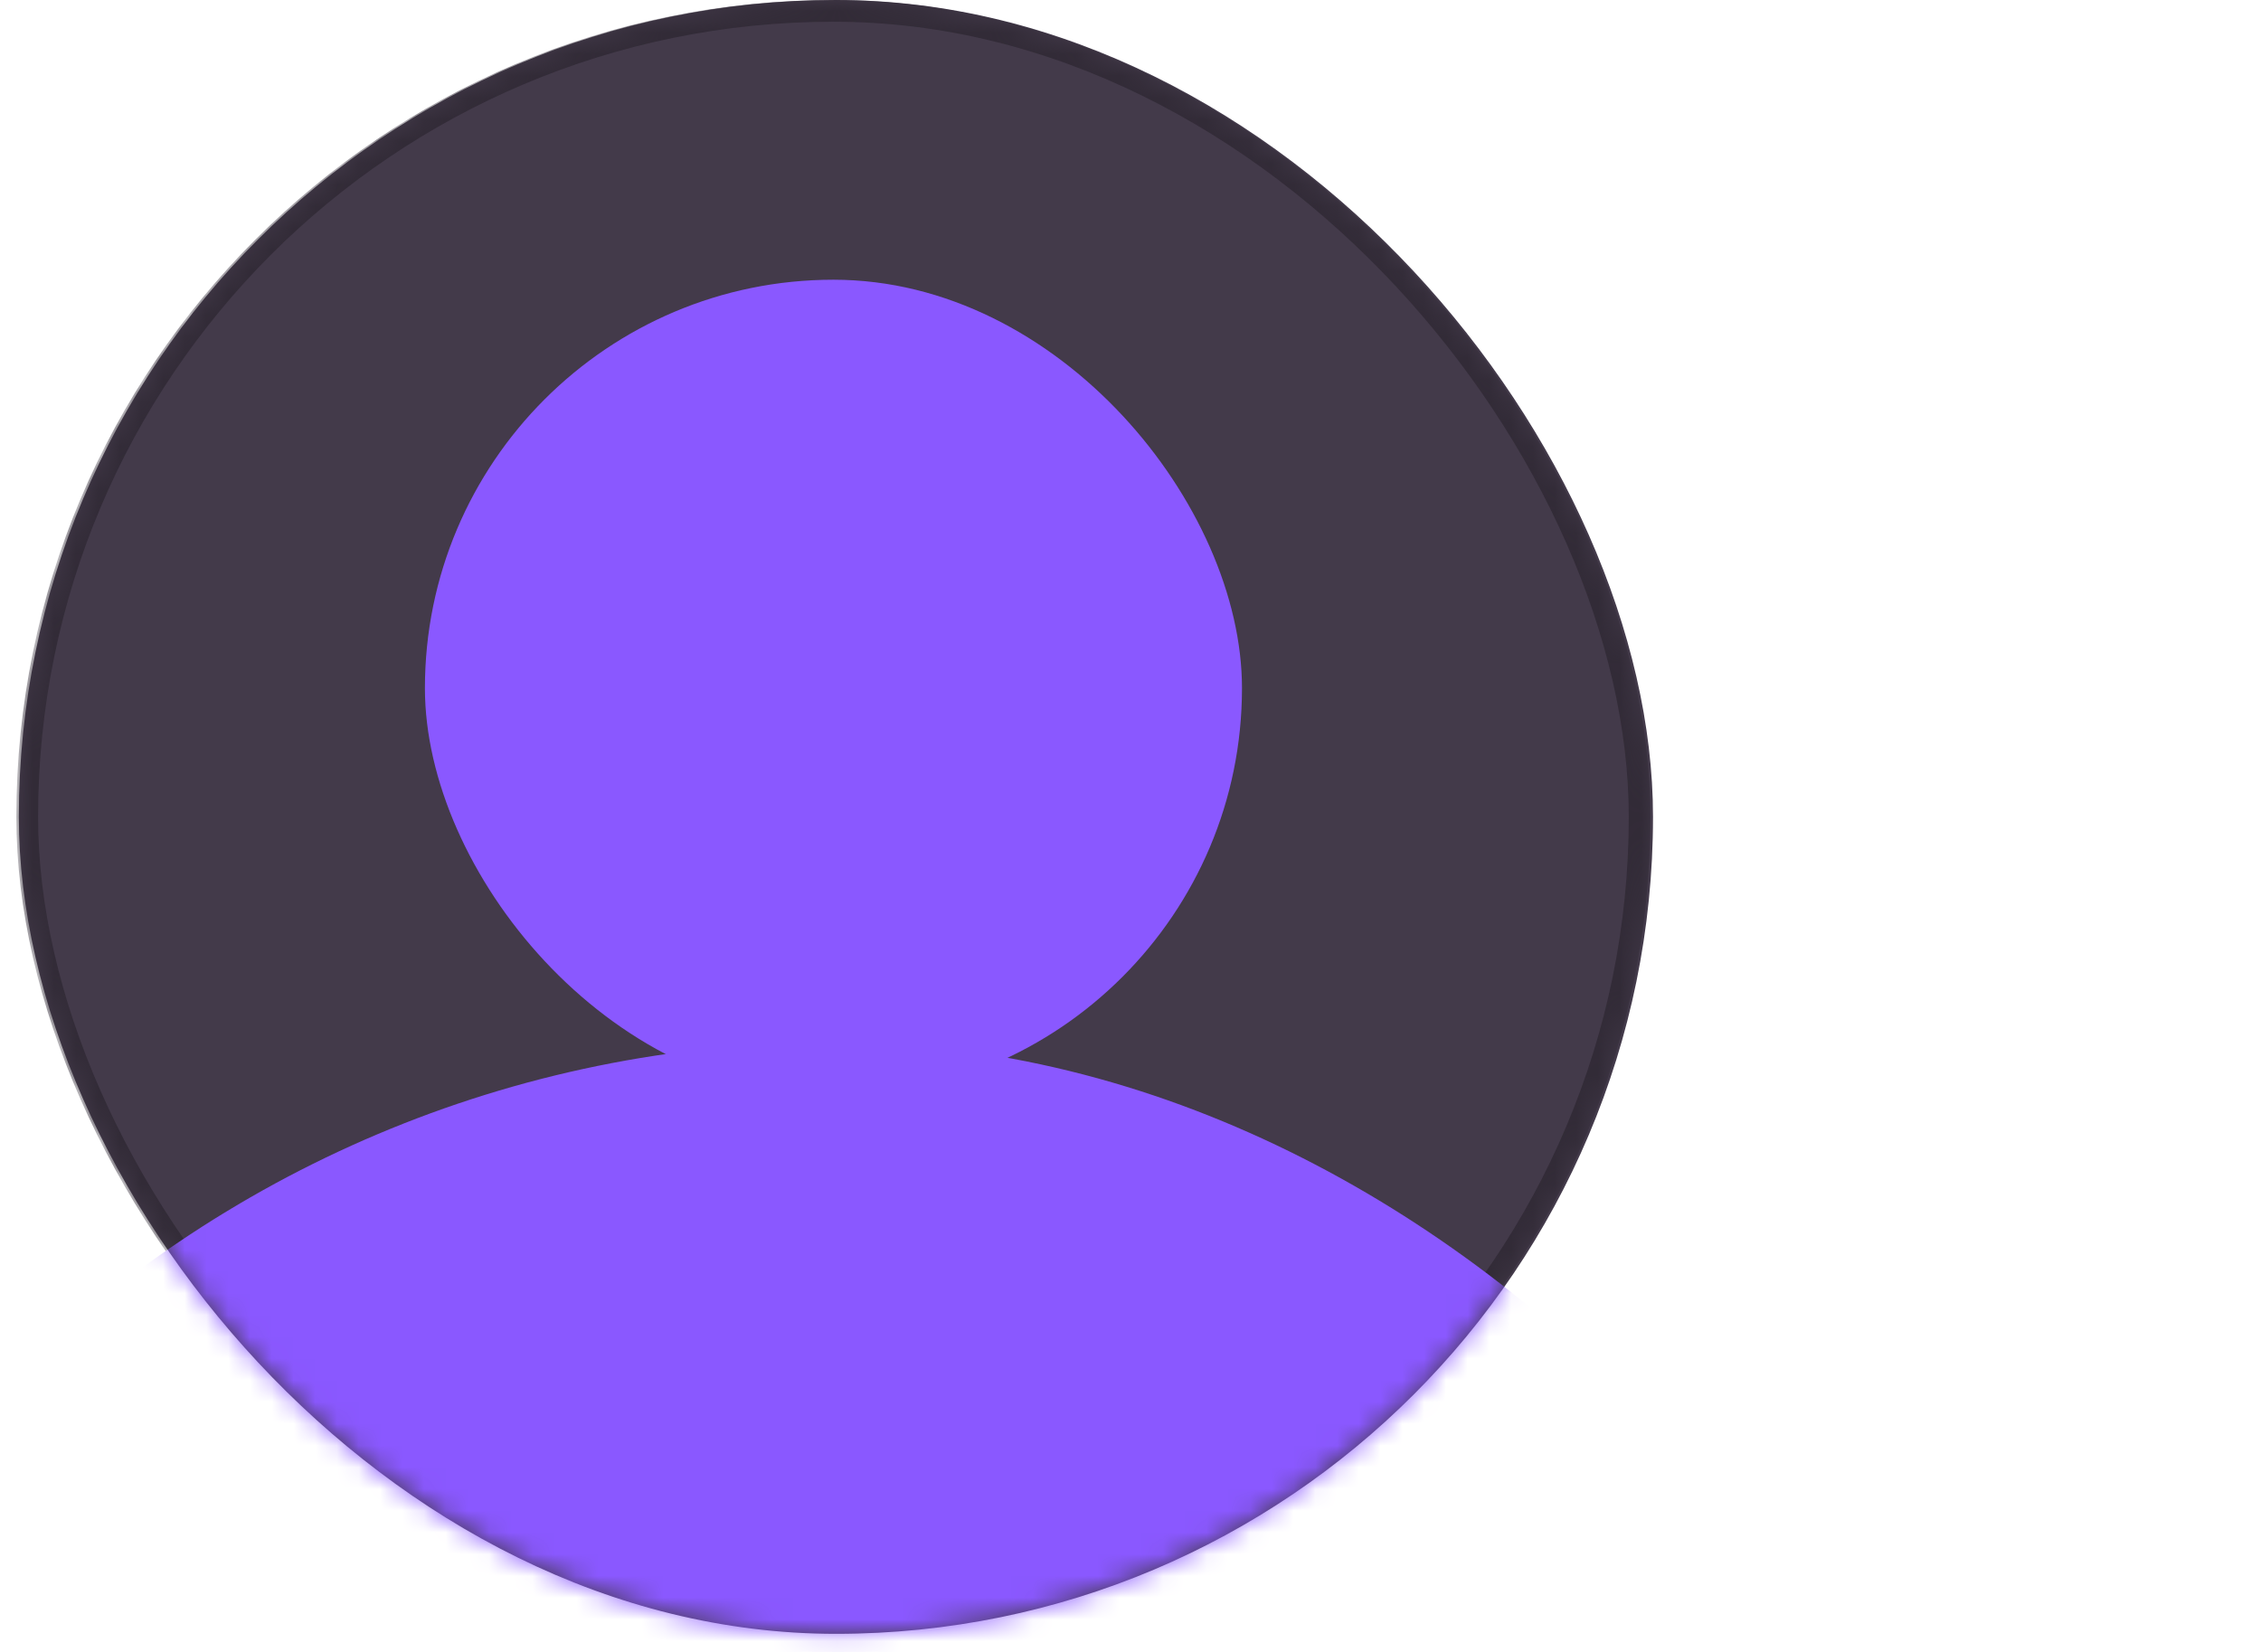 <svg width="104" height="76" viewBox="0 0 104 76" fill="none" xmlns="http://www.w3.org/2000/svg">
<rect x="0.867" width="75.167" height="75.167" rx="37.583" fill="#433A4A"/>
<mask id="mask0_421_4743" style="mask-type:alpha" maskUnits="userSpaceOnUse" x="0" y="0" width="77" height="76">
<rect x="0.867" width="75.167" height="75.167" rx="37.583" fill="#433A4A"/>
</mask>
<g mask="url(#mask0_421_4743)">
<rect x="1.252" y="0.5" width="74.167" height="74.167" rx="37.083" fill="#433A4A" stroke="#322B37"/>
<rect x="-15.533" y="47.947" width="107.739" height="107.739" rx="53.869" fill="#8A58FF"/>
<rect x="19.545" y="12.869" width="37.583" height="37.583" rx="18.792" fill="#8A58FF"/>
</g>
</svg>
